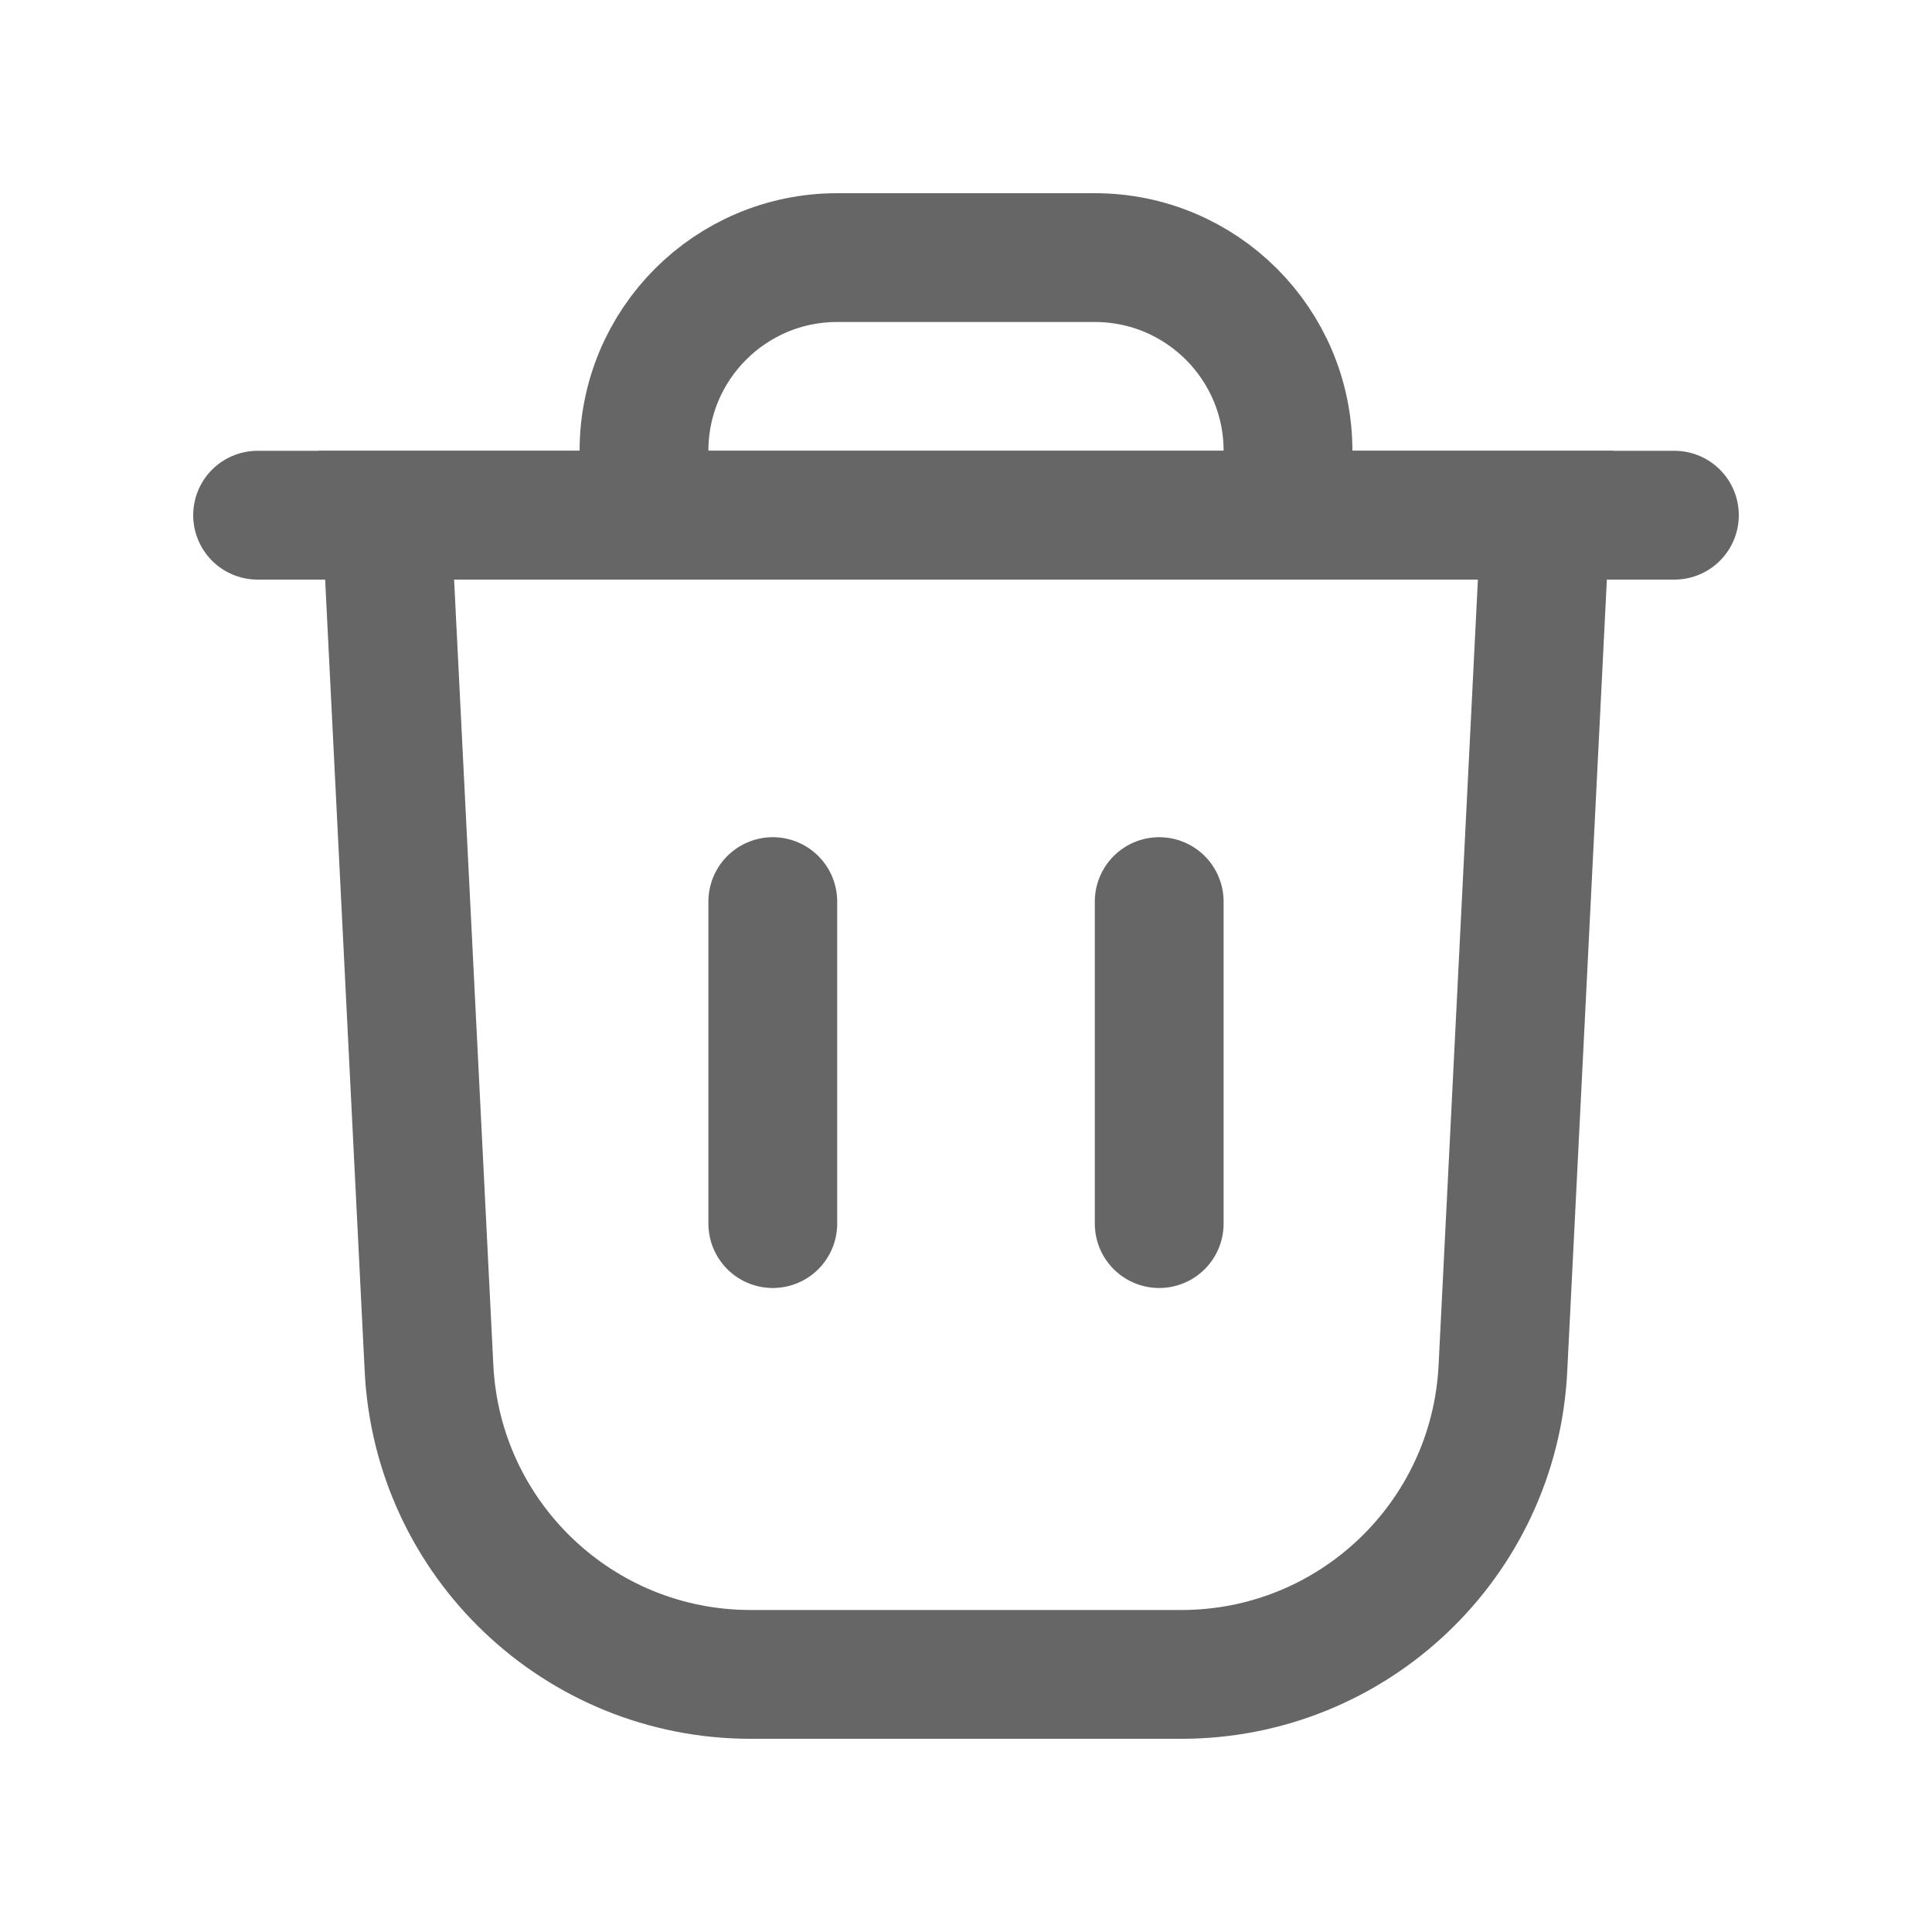 <svg width="30" height="30" viewBox="0 0 30 30" fill="none" xmlns="http://www.w3.org/2000/svg">
<path d="M6 8H24L23.337 21.25C23.204 23.911 21.008 26 18.344 26H11.656C8.992 26 6.796 23.911 6.662 21.25L6 8Z" stroke="#666666" stroke-width="2"/>
<path d="M10 8V7C10 5.343 11.343 4 13 4H17C18.657 4 20 5.343 20 7V8" stroke="#666666" stroke-width="2"/>
<path d="M4 8H26" stroke="#666666" stroke-width="2" stroke-linecap="round"/>
<path d="M18 14V19" stroke="#666666" stroke-width="2" stroke-linecap="round"/>
<path d="M12 14V19" stroke="#666666" stroke-width="2" stroke-linecap="round"/>
</svg>
